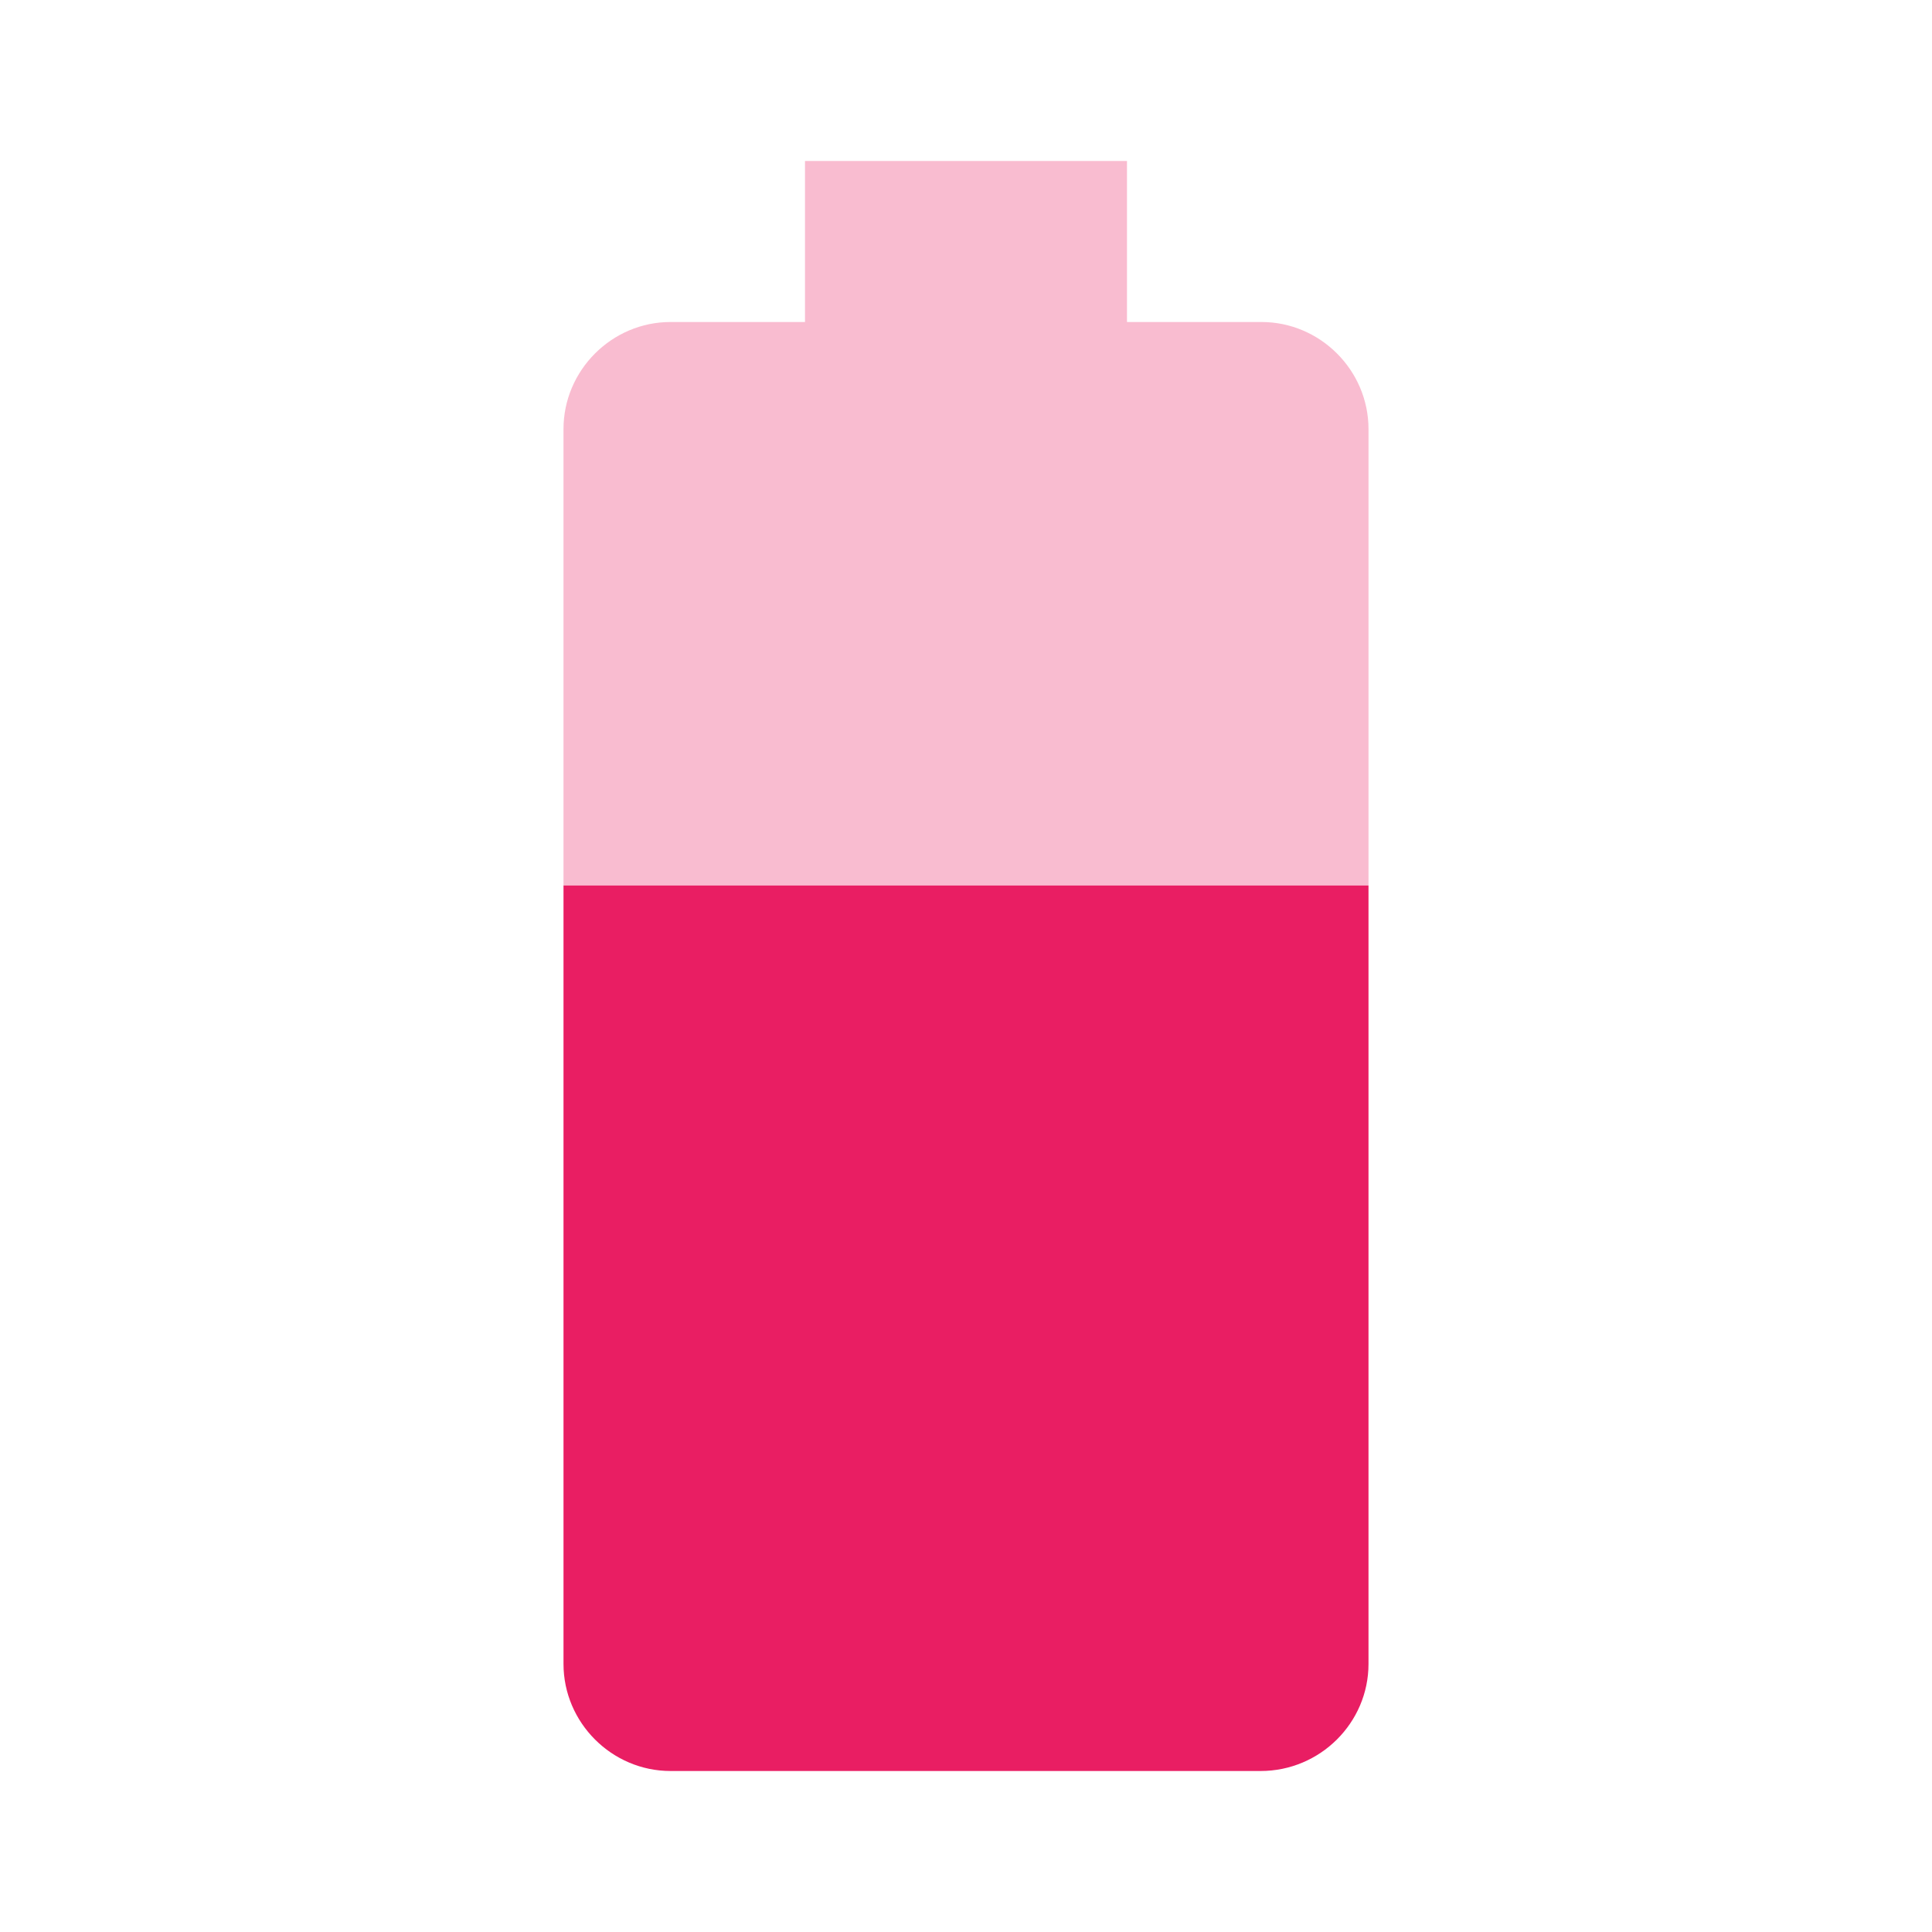 <svg fill="#E91E63" xmlns="http://www.w3.org/2000/svg" width="24" height="24" viewBox="0 0 24 24"><path fill-opacity=".3" d="M17 5.33C17 4.6 16.4 4 15.67 4H14V2h-4v2H8.33C7.6 4 7 4.6 7 5.33V11h10V5.33z"/><path d="M7 11v9.67C7 21.4 7.6 22 8.33 22h7.33c.74 0 1.34-.6 1.34-1.33V11H7z"/></svg>